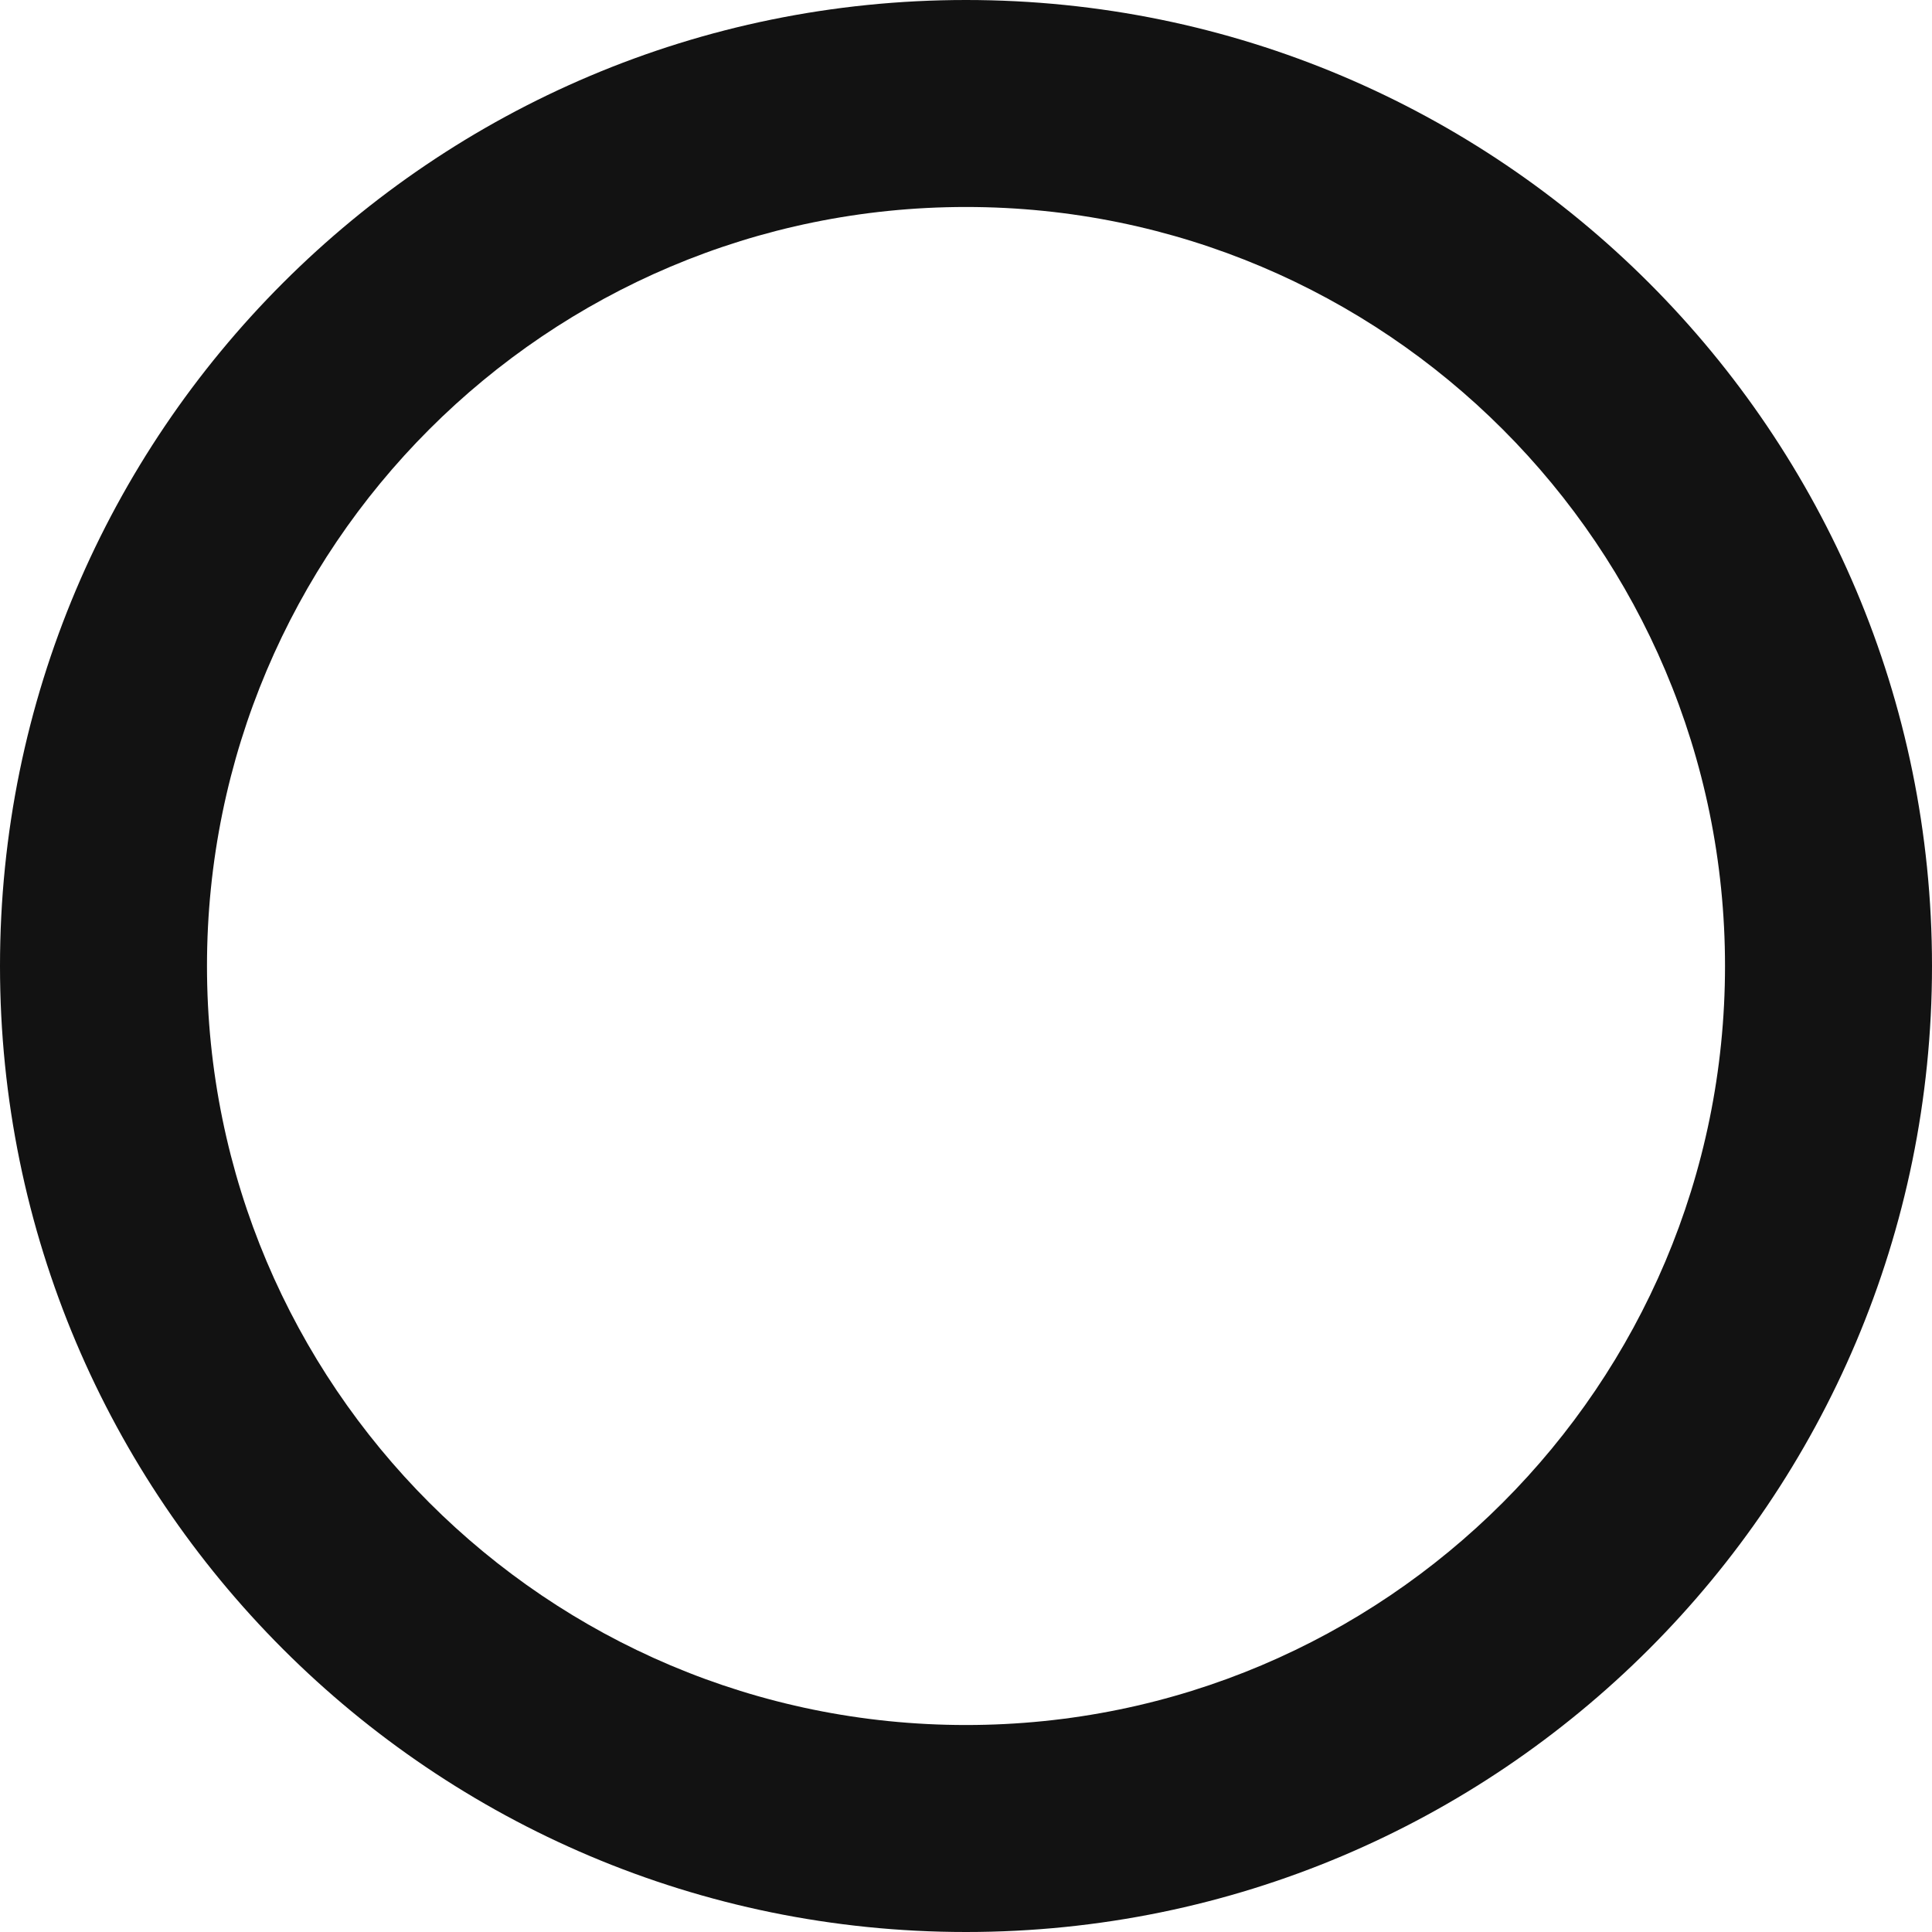 <svg width="22" height="22" viewBox="0 0 22 22" fill="none" xmlns="http://www.w3.org/2000/svg">
<path fill-rule="evenodd" clip-rule="evenodd" d="M11 19.643C15.773 19.643 19.643 15.773 19.643 11C19.643 6.227 15.773 2.357 11 2.357C6.227 2.357 2.357 6.227 2.357 11C2.357 15.773 6.227 19.643 11 19.643ZM11 22C17.075 22 22 17.075 22 11C22 4.925 17.075 0 11 0C4.925 0 0 4.925 0 11C0 17.075 4.925 22 11 22Z" fill="#121212"/>
</svg>
